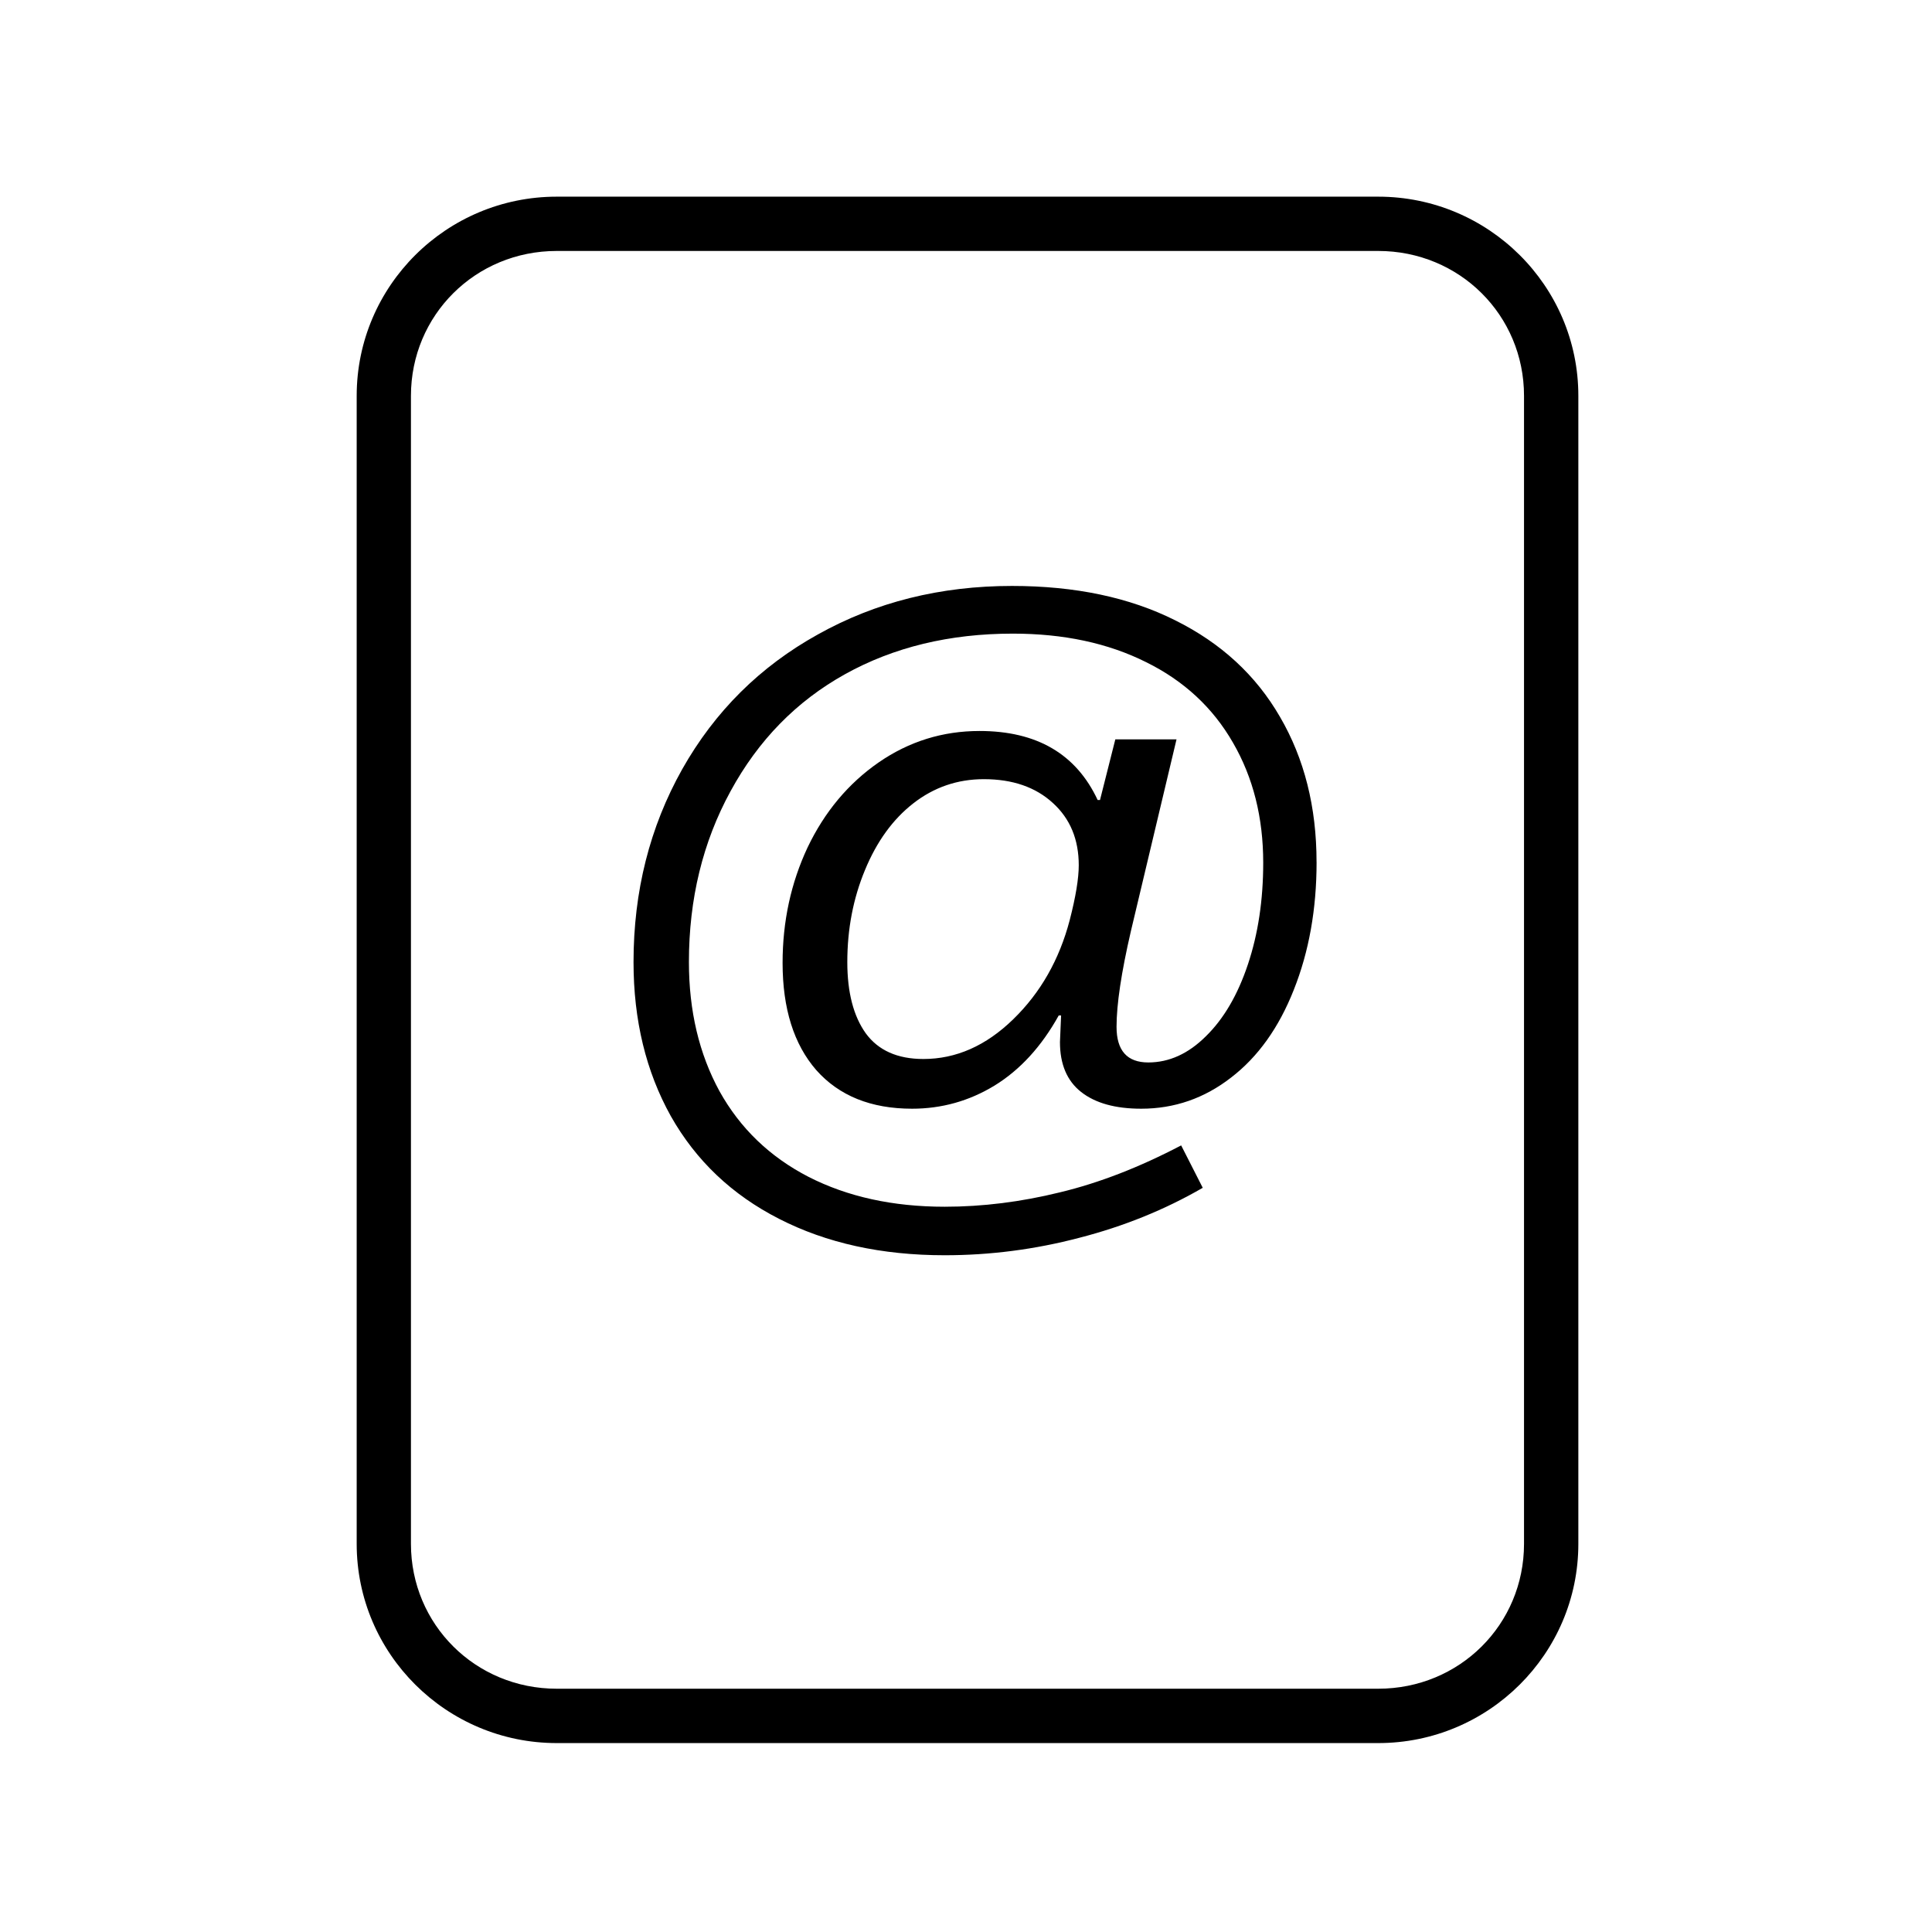 <?xml version='1.0' encoding='UTF-8'?>
<svg xmlns:inkscape="http://www.inkscape.org/namespaces/inkscape" xmlns:sodipodi="http://sodipodi.sourceforge.net/DTD/sodipodi-0.dtd" xmlns:xlink="http://www.w3.org/1999/xlink" xmlns="http://www.w3.org/2000/svg" xmlns:svg="http://www.w3.org/2000/svg" xmlns:rdf="http://www.w3.org/1999/02/22-rdf-syntax-ns#" xmlns:cc="http://creativecommons.org/ns#" xmlns:dc="http://purl.org/dc/elements/1.1/" width="64" height="64" version="1.1" id="svg73" sodipodi:docname="x-office-contact.svg" inkscape:version="1.4 (e7c3feb100, 2024-10-09)">
  <sodipodi:namedview pagecolor="#f5f7fa" bordercolor="#666666" borderopacity="1" objecttolerance="10" gridtolerance="10" guidetolerance="10" inkscape:pageopacity="0" inkscape:pageshadow="2" inkscape:window-width="1183" inkscape:window-height="669" id="namedview75" showgrid="false" inkscape:zoom="4.4470387" inkscape:cx="19.451146" inkscape:cy="8.3201435" inkscape:window-x="253" inkscape:window-y="177" inkscape:window-maximized="0" inkscape:current-layer="g877" inkscape:document-rotation="0" inkscape:pagecheckerboard="0" inkscape:showpageshadow="2" inkscape:deskcolor="#d1d1d1"/>
  <defs id="defs29">
    <style id="current-color-scheme" type="text/css">.ColorScheme-Text {color:#000000} .ColorScheme-Highlight {color:#3b4252}</style></defs>
  <g id="g877" transform="matrix(1.1,0,0,1.1,-3.185,-3.207)" style="">
    <path style="opacity:1;baseline-shift:baseline;display:inline;overflow:visible;vector-effect:none;fill:#000000;enable-background:accumulate;stop-color:#000000;stop-opacity:1" d="m 19.662,8.838 c -3.322,0 -6.025,2.686 -6.025,5.998 v 34.572 c 0,3.312 2.703,6 6.025,6 h 24.738 c 3.322,0 6.027,-2.688 6.027,-6 V 14.836 c 0,-3.312 -2.705,-5.998 -6.027,-5.998 z m 0,1.635 h 24.738 c 2.449,0 4.391,1.934 4.391,4.363 v 34.572 c 0,2.43 -1.942,4.363 -4.391,4.363 H 19.662 c -2.449,0 -4.391,-1.934 -4.391,-4.363 V 14.836 c 0,-2.43 1.942,-4.363 4.391,-4.363 z" class="ColorScheme-Text" id="rect246"/>
  <path d="m 42.544,28.879 c 0,1.415 -0.229,2.696 -0.686,3.844 -0.45,1.141 -1.079,2.022 -1.89,2.644 -0.803,0.624 -1.706,0.937 -2.706,0.937 -0.779,0 -1.382,-0.168 -1.809,-0.504 -0.425,-0.334 -0.637,-0.835 -0.637,-1.503 l 0.034,-0.801 h -0.071 c -0.52,0.936 -1.165,1.64 -1.936,2.113 -0.763,0.464 -1.59,0.695 -2.48,0.695 -1.237,0 -2.198,-0.388 -2.886,-1.163 -0.676,-0.777 -1.014,-1.853 -1.014,-3.229 0,-1.247 0.251,-2.407 0.754,-3.479 0.513,-1.072 1.226,-1.924 2.14,-2.558 0.914,-0.631 1.926,-0.946 3.037,-0.946 1.724,0 2.909,0.692 3.557,2.078 h 0.071 l 0.461,-1.825 h 1.843 l -1.373,5.77 c -0.289,1.248 -0.433,2.209 -0.433,2.886 0,0.715 0.318,1.073 0.956,1.073 0.628,0 1.207,-0.263 1.735,-0.789 0.536,-0.524 0.958,-1.244 1.265,-2.164 0.308,-0.922 0.461,-1.942 0.461,-3.062 0,-1.361 -0.303,-2.565 -0.909,-3.612 -0.606,-1.057 -1.48,-1.868 -2.622,-2.43 -1.142,-0.571 -2.478,-0.857 -4.007,-0.857 -1.906,0 -3.59,0.407 -5.056,1.222 -1.464,0.814 -2.613,1.989 -3.448,3.525 -0.835,1.528 -1.253,3.242 -1.253,5.143 0,1.468 0.307,2.765 0.921,3.89 0.621,1.117 1.514,1.977 2.681,2.579 1.175,0.6 2.542,0.9 4.101,0.9 1.142,0 2.3,-0.145 3.472,-0.434 1.176,-0.282 2.392,-0.754 3.649,-1.413 l 0.65,1.277 c -1.14,0.659 -2.38,1.162 -3.72,1.506 -1.331,0.35 -2.682,0.525 -4.051,0.525 -1.899,0 -3.562,-0.366 -4.988,-1.097 -1.417,-0.722 -2.503,-1.753 -3.26,-3.093 -0.749,-1.344 -1.123,-2.891 -1.123,-4.638 0,-2.13 0.488,-4.066 1.465,-5.807 0.983,-1.743 2.347,-3.096 4.088,-4.061 1.74,-0.973 3.688,-1.46 5.844,-1.46 1.901,0 3.54,0.345 4.917,1.036 1.379,0.685 2.431,1.654 3.154,2.907 0.734,1.258 1.101,2.715 1.101,4.372 z m -7.162,0.093 c 0,-0.777 -0.259,-1.402 -0.779,-1.874 -0.52,-0.478 -1.213,-0.718 -2.078,-0.718 -0.796,0 -1.505,0.244 -2.128,0.73 -0.614,0.479 -1.099,1.148 -1.453,2.007 -0.354,0.852 -0.532,1.775 -0.532,2.771 0,0.913 0.186,1.628 0.556,2.146 0.377,0.515 0.956,0.773 1.735,0.773 0.985,0 1.887,-0.399 2.706,-1.197 0.821,-0.798 1.388,-1.793 1.701,-2.987 0.181,-0.701 0.272,-1.253 0.272,-1.654 z" fill-opacity="0.5" fill-rule="nonzero" id="path3-3" style="fill:#000000;fill-opacity:1;stroke-width:0.818" class="ColorScheme-Text"/>
  </g>
</svg>
